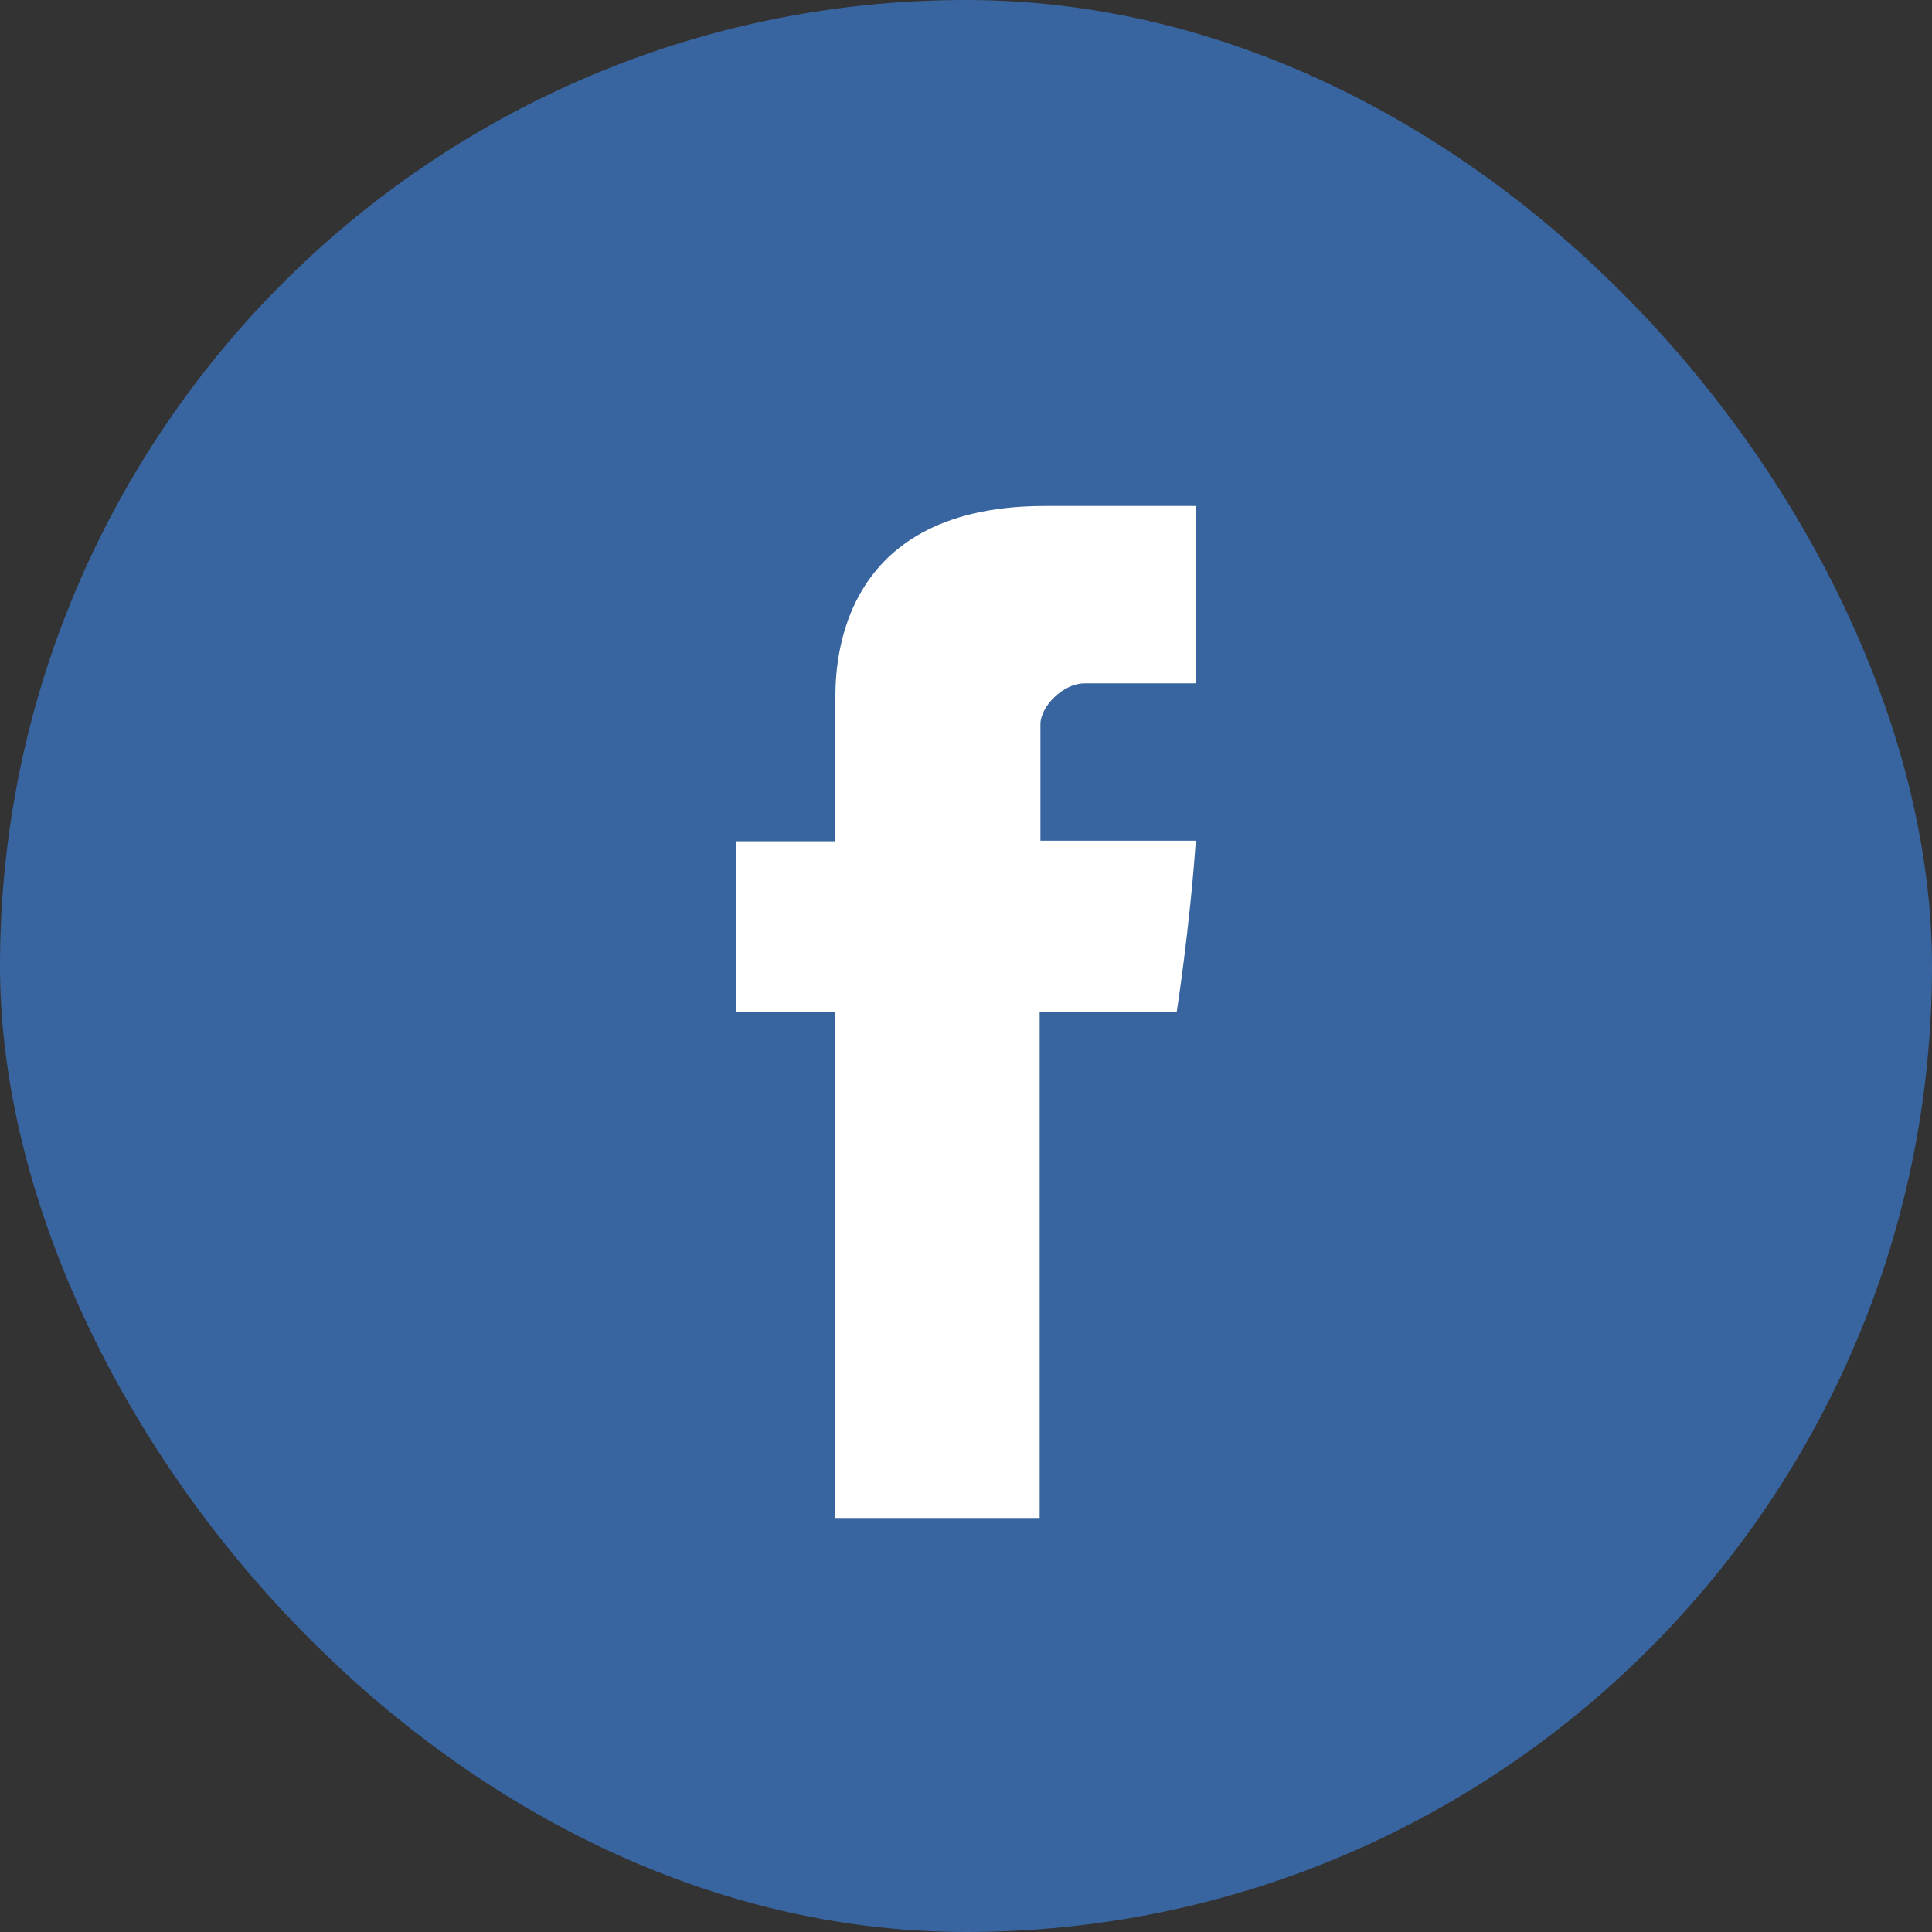 <svg width="80" height="80" viewBox="0 0 80 80" fill="none" xmlns="http://www.w3.org/2000/svg">
<rect x="0" y="0" width="80" height="80" fill="#333333" stroke="none"/>
<rect width="80" height="80" rx="40" fill="#38659F"/>
<path d="M34.592 34.836H30.476V41.891H34.592V62.857H43.05V41.893H48.726C48.726 41.893 49.257 38.511 49.516 34.811H43.082V29.987C43.082 29.267 44.004 28.297 44.916 28.297H49.524V20.952H43.257C34.385 20.952 34.592 28.013 34.592 29.069V34.836Z" fill="white"/>
</svg>
